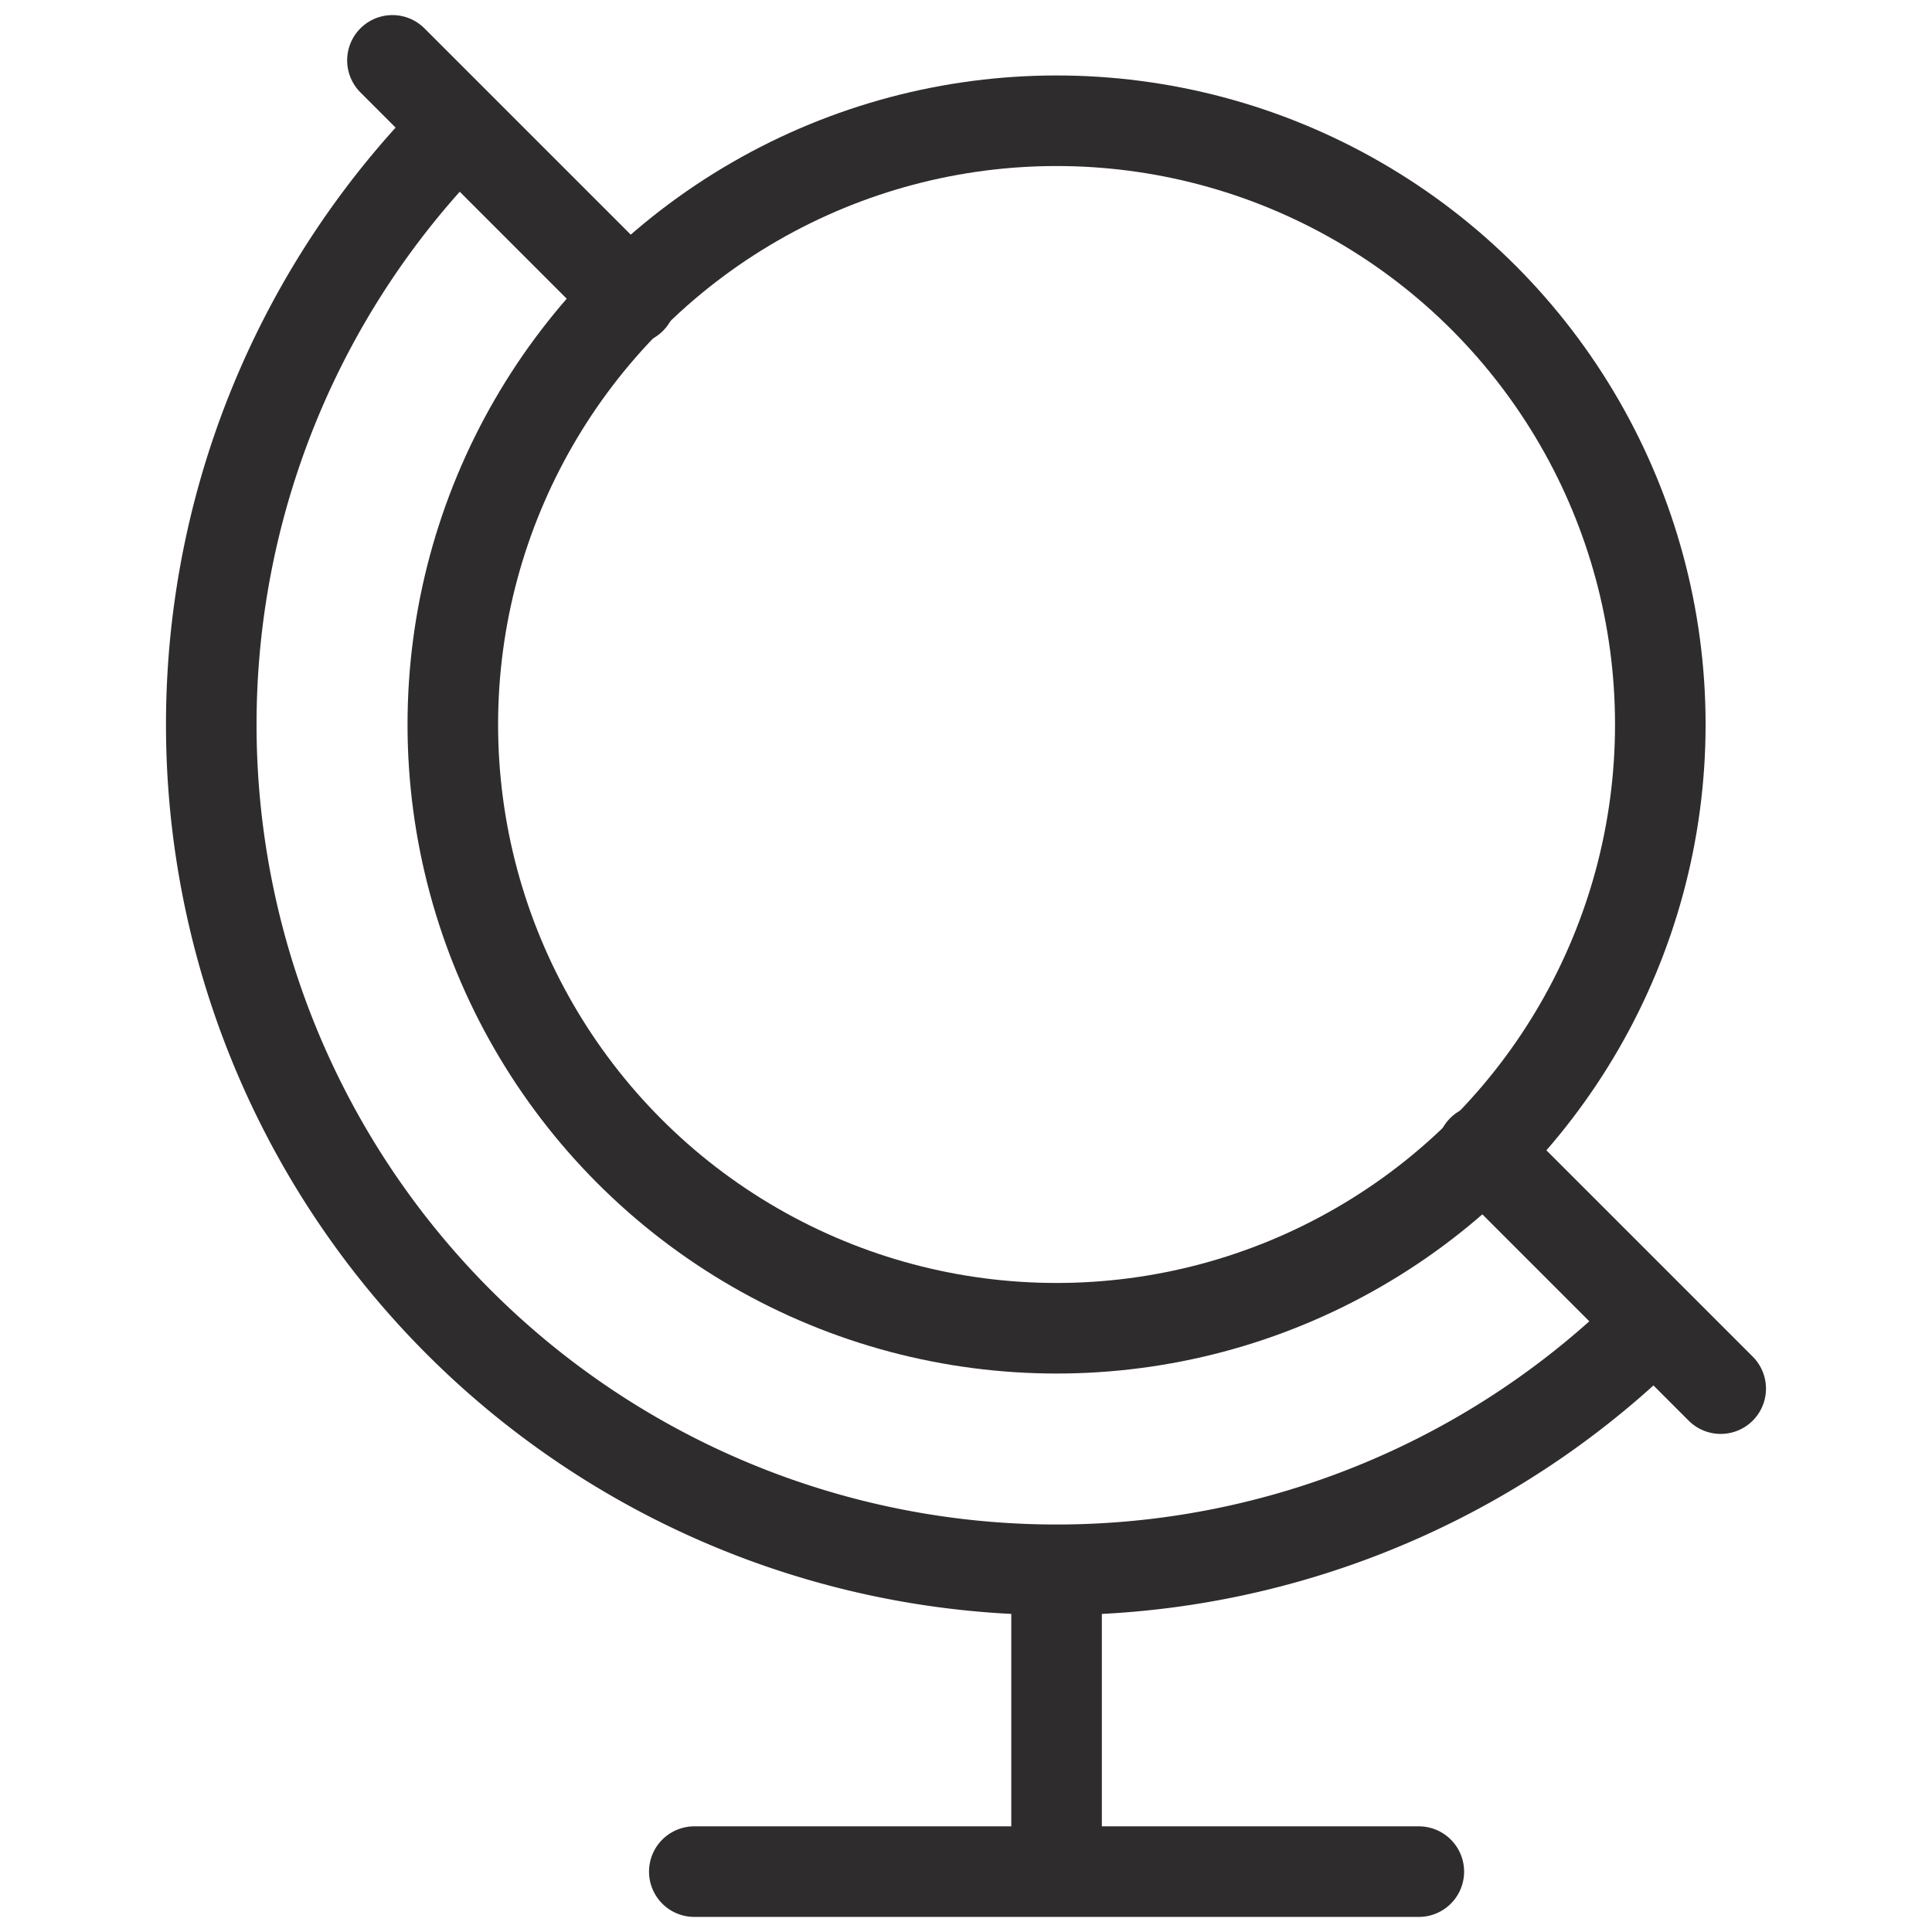 <svg viewBox="0 0 64 64" xmlns="http://www.w3.org/2000/svg"><g style="stroke-width:3;stroke-miterlimit:10;stroke:#2e2c2d;fill:none;stroke-linejoin:round;stroke-linecap:round"><path d="m54.8 43.8a28 28 0 0 1 -39.6-39.6m-2.2-2.2 7.9 7.9m36.1 36.1-7.9-7.9m-26.1 23.9h24m-12-10v10"/><circle cx="35" cy="24" r="20"/></g></svg>